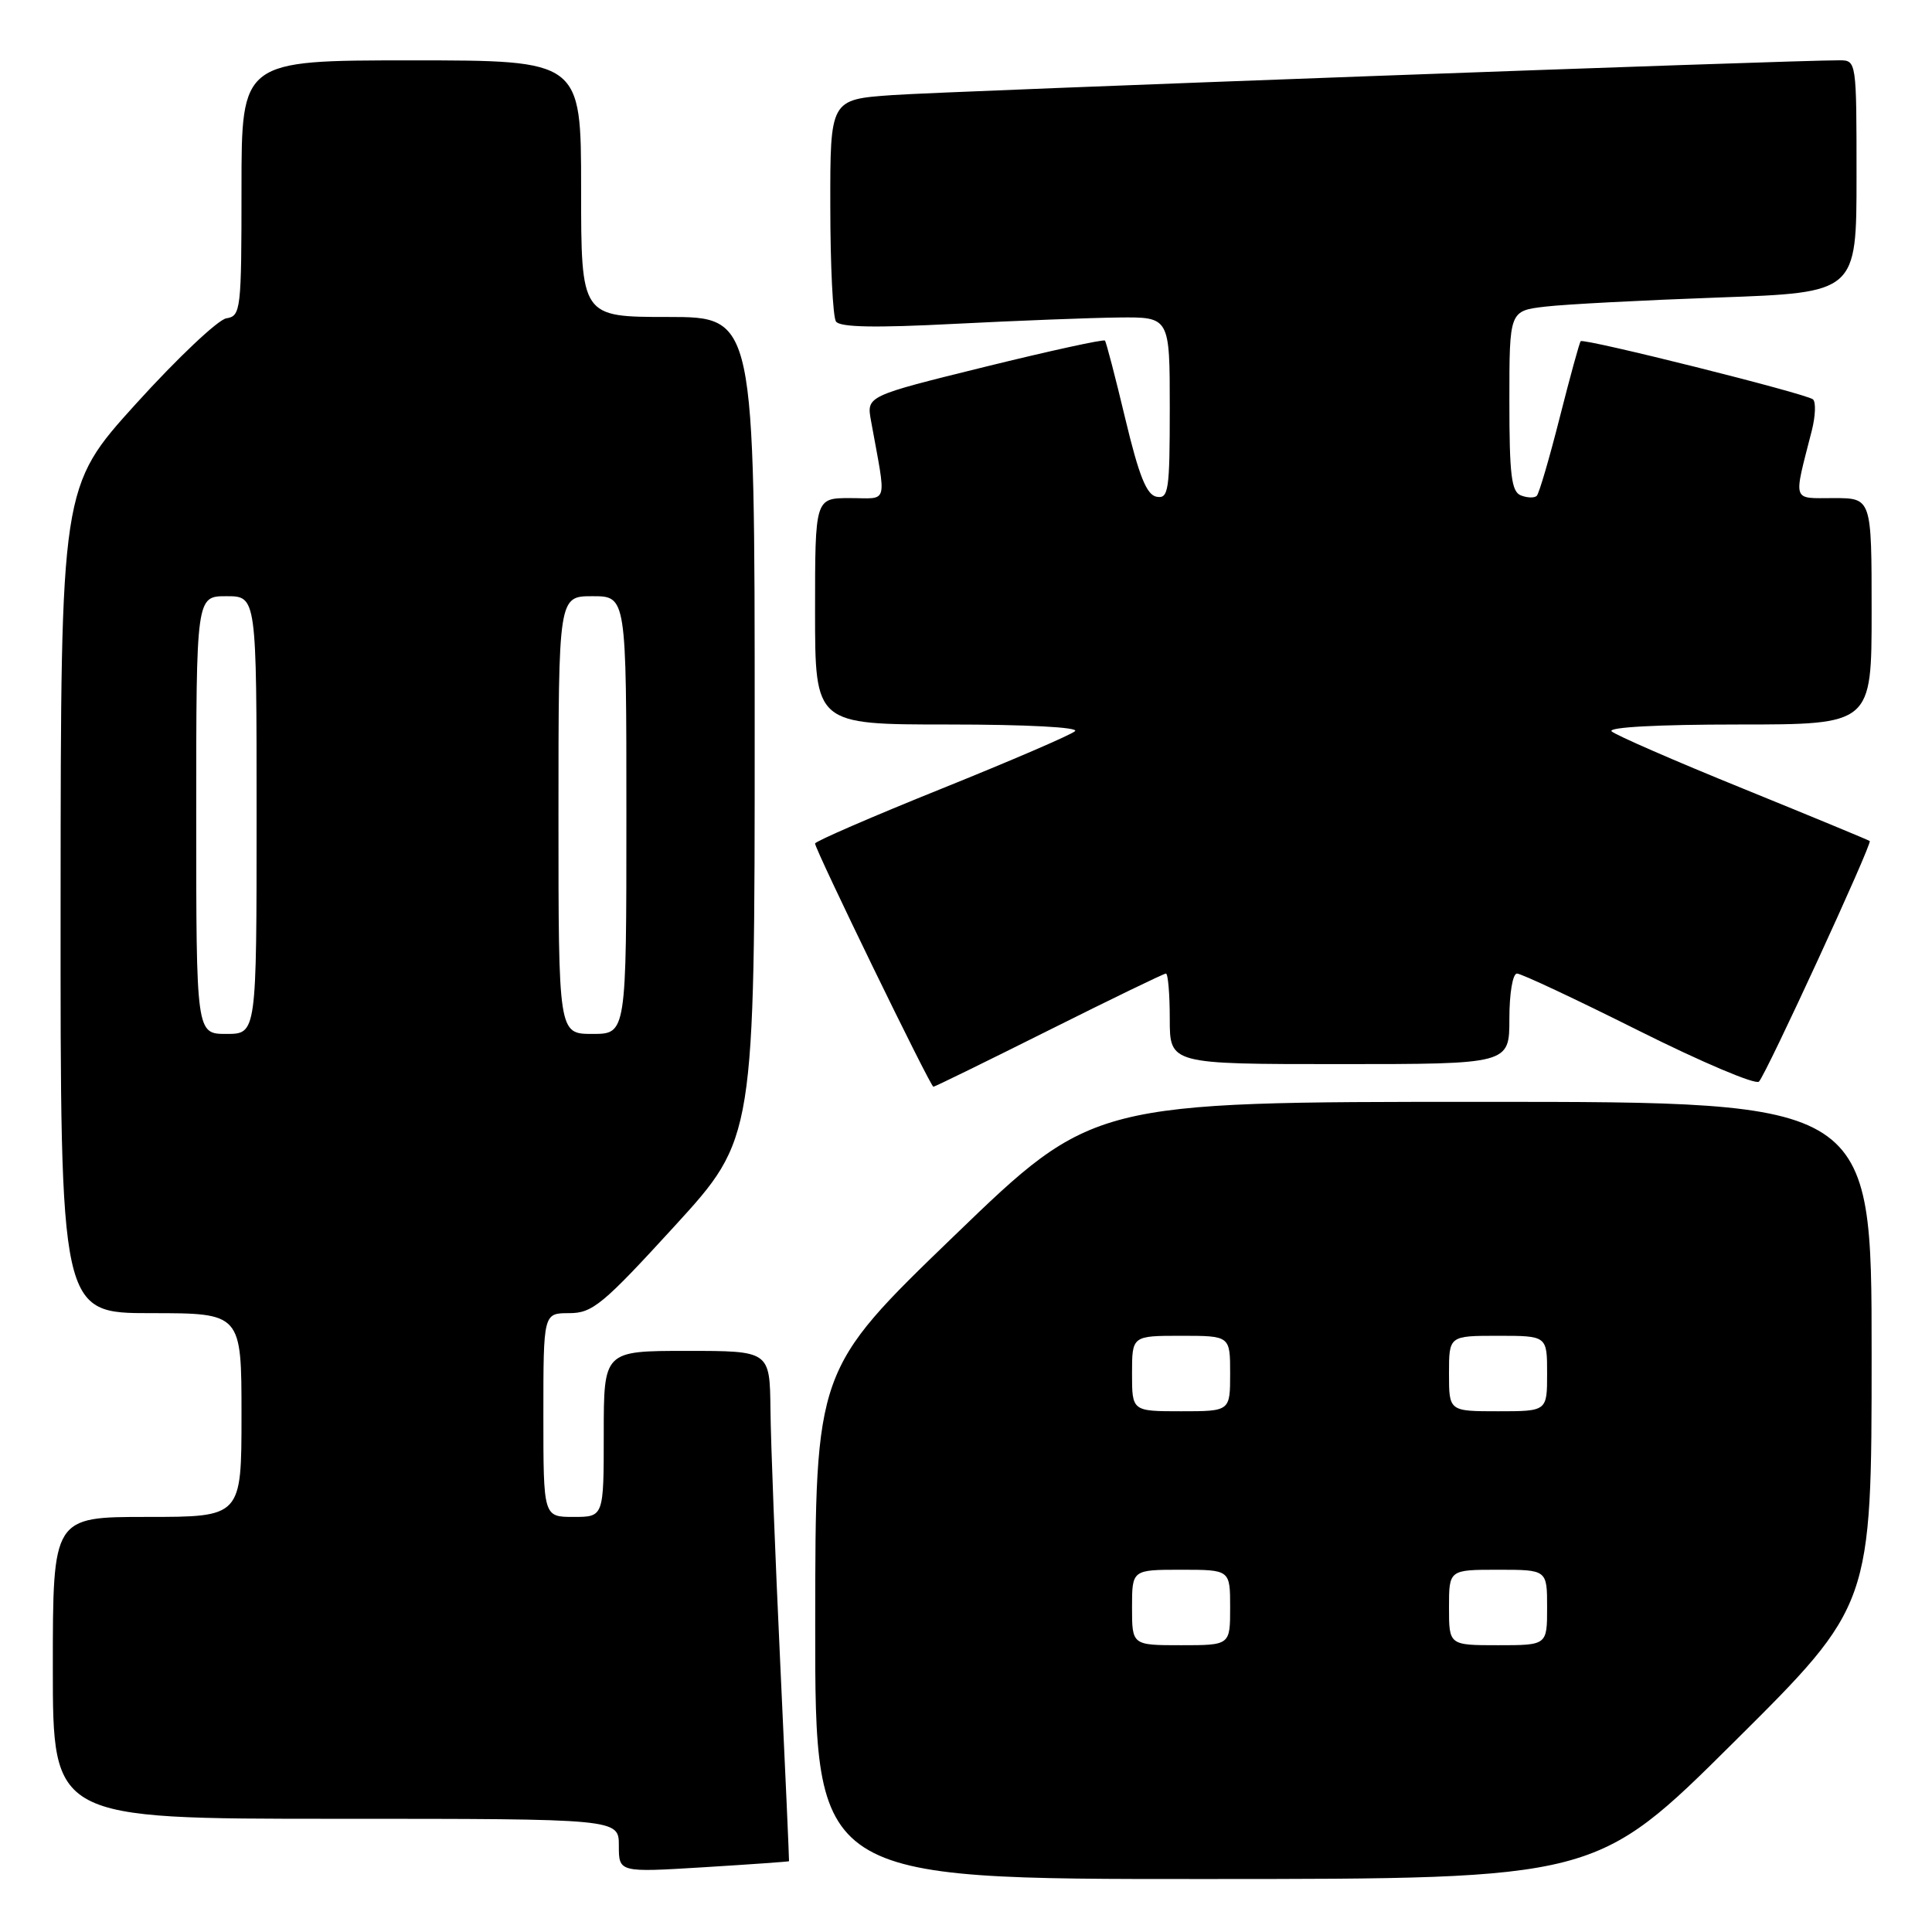 <?xml version="1.0" encoding="UTF-8" standalone="no"?>
<!DOCTYPE svg PUBLIC "-//W3C//DTD SVG 1.1//EN" "http://www.w3.org/Graphics/SVG/1.1/DTD/svg11.dtd" >
<svg xmlns="http://www.w3.org/2000/svg" xmlns:xlink="http://www.w3.org/1999/xlink" version="1.1" viewBox="0 0 256 256">
 <g >
 <path fill="currentColor"
d=" M 229.75 230.84 C 248.00 212.71 248.00 212.71 248.00 179.36 C 248.00 146.00 248.00 146.00 196.42 146.00 C 144.83 146.00 144.83 146.00 126.44 163.75 C 108.04 181.50 108.04 181.50 108.02 215.25 C 108.00 249.00 108.00 249.00 159.75 248.98 C 211.50 248.97 211.50 248.97 229.75 230.84 Z  M 104.55 246.62 C 104.58 246.55 104.06 234.80 103.39 220.50 C 102.72 206.20 102.13 191.01 102.09 186.75 C 102.00 179.00 102.00 179.00 91.00 179.00 C 80.00 179.00 80.00 179.00 80.00 190.00 C 80.00 201.00 80.00 201.00 76.00 201.00 C 72.00 201.00 72.00 201.00 72.00 187.50 C 72.00 174.00 72.00 174.00 75.42 174.00 C 78.51 174.00 79.87 172.87 89.42 162.43 C 100.00 150.85 100.00 150.85 100.00 96.43 C 100.00 42.00 100.00 42.00 88.50 42.00 C 77.00 42.00 77.00 42.00 77.00 25.00 C 77.00 8.00 77.00 8.00 54.50 8.00 C 32.00 8.00 32.00 8.00 32.00 24.93 C 32.00 41.10 31.91 41.88 29.99 42.18 C 28.89 42.36 23.50 47.45 18.02 53.50 C 8.06 64.50 8.06 64.50 8.03 119.25 C 8.00 174.00 8.00 174.00 20.00 174.00 C 32.00 174.00 32.00 174.00 32.00 187.50 C 32.00 201.00 32.00 201.00 19.50 201.00 C 7.00 201.00 7.00 201.00 7.00 221.00 C 7.00 241.00 7.00 241.00 44.50 241.00 C 82.00 241.00 82.00 241.00 82.00 244.55 C 82.00 248.11 82.00 248.11 93.25 247.42 C 99.44 247.04 104.52 246.68 104.55 246.62 Z  M 139.00 136.50 C 147.24 132.38 154.21 129.00 154.49 129.00 C 154.77 129.00 155.00 131.70 155.00 135.00 C 155.00 141.00 155.00 141.00 177.50 141.00 C 200.00 141.00 200.00 141.00 200.00 135.00 C 200.00 131.62 200.44 129.00 201.01 129.00 C 201.57 129.00 208.83 132.41 217.14 136.57 C 225.46 140.73 232.62 143.77 233.07 143.32 C 234.03 142.35 248.11 111.77 247.75 111.44 C 247.61 111.32 240.07 108.20 231.00 104.51 C 221.93 100.83 214.07 97.40 213.55 96.91 C 212.98 96.36 219.70 96.00 230.30 96.00 C 248.00 96.00 248.00 96.00 248.00 81.00 C 248.00 66.00 248.00 66.00 242.98 66.00 C 237.38 66.00 237.61 66.71 240.08 57.03 C 240.56 55.12 240.63 53.27 240.23 52.92 C 239.38 52.17 209.88 44.79 209.45 45.21 C 209.29 45.37 208.04 49.93 206.67 55.33 C 205.30 60.74 203.93 65.41 203.63 65.70 C 203.33 66.00 202.39 65.98 201.54 65.65 C 200.27 65.17 200.00 62.96 200.00 53.13 C 200.00 41.19 200.00 41.19 204.75 40.63 C 207.36 40.32 217.71 39.78 227.75 39.42 C 246.00 38.77 246.00 38.77 246.00 23.38 C 246.00 8.10 245.99 8.00 243.75 7.99 C 237.77 7.96 125.45 12.09 118.25 12.60 C 110.00 13.18 110.00 13.18 110.02 27.34 C 110.02 35.13 110.36 41.99 110.77 42.60 C 111.28 43.37 115.94 43.46 126.50 42.91 C 134.75 42.49 144.54 42.11 148.25 42.07 C 155.00 42.00 155.00 42.00 155.00 54.07 C 155.00 65.03 154.84 66.12 153.25 65.82 C 151.93 65.58 150.92 63.06 149.11 55.50 C 147.80 50.00 146.58 45.33 146.41 45.13 C 146.24 44.93 139.06 46.50 130.46 48.62 C 114.82 52.48 114.82 52.48 115.41 55.74 C 117.48 67.17 117.80 66.00 112.63 66.00 C 108.00 66.00 108.00 66.00 108.00 81.00 C 108.00 96.00 108.00 96.00 125.70 96.00 C 136.00 96.00 143.00 96.37 142.45 96.88 C 141.93 97.37 133.96 100.80 124.75 104.51 C 115.54 108.22 108.00 111.49 108.00 111.77 C 108.00 112.58 123.28 144.00 123.68 144.00 C 123.87 144.00 130.76 140.62 139.00 136.50 Z  M 150.00 213.00 C 150.00 208.00 150.00 208.00 156.50 208.00 C 163.00 208.00 163.00 208.00 163.00 213.00 C 163.00 218.00 163.00 218.00 156.50 218.00 C 150.00 218.00 150.00 218.00 150.00 213.00 Z  M 192.00 213.00 C 192.00 208.00 192.00 208.00 198.50 208.00 C 205.00 208.00 205.00 208.00 205.00 213.00 C 205.00 218.00 205.00 218.00 198.50 218.00 C 192.00 218.00 192.00 218.00 192.00 213.00 Z  M 150.00 182.00 C 150.00 177.00 150.00 177.00 156.50 177.00 C 163.00 177.00 163.00 177.00 163.00 182.00 C 163.00 187.00 163.00 187.00 156.50 187.00 C 150.00 187.00 150.00 187.00 150.00 182.00 Z  M 192.00 182.00 C 192.00 177.00 192.00 177.00 198.50 177.00 C 205.00 177.00 205.00 177.00 205.00 182.00 C 205.00 187.00 205.00 187.00 198.50 187.00 C 192.00 187.00 192.00 187.00 192.00 182.00 Z  M 26.00 108.00 C 26.00 79.00 26.00 79.00 30.00 79.00 C 34.00 79.00 34.00 79.00 34.00 108.00 C 34.00 137.00 34.00 137.00 30.00 137.00 C 26.00 137.00 26.00 137.00 26.00 108.00 Z  M 74.00 108.00 C 74.00 79.00 74.00 79.00 78.50 79.00 C 83.00 79.00 83.00 79.00 83.00 108.00 C 83.00 137.00 83.00 137.00 78.50 137.00 C 74.00 137.00 74.00 137.00 74.00 108.00 Z "/>
</g>
</svg>